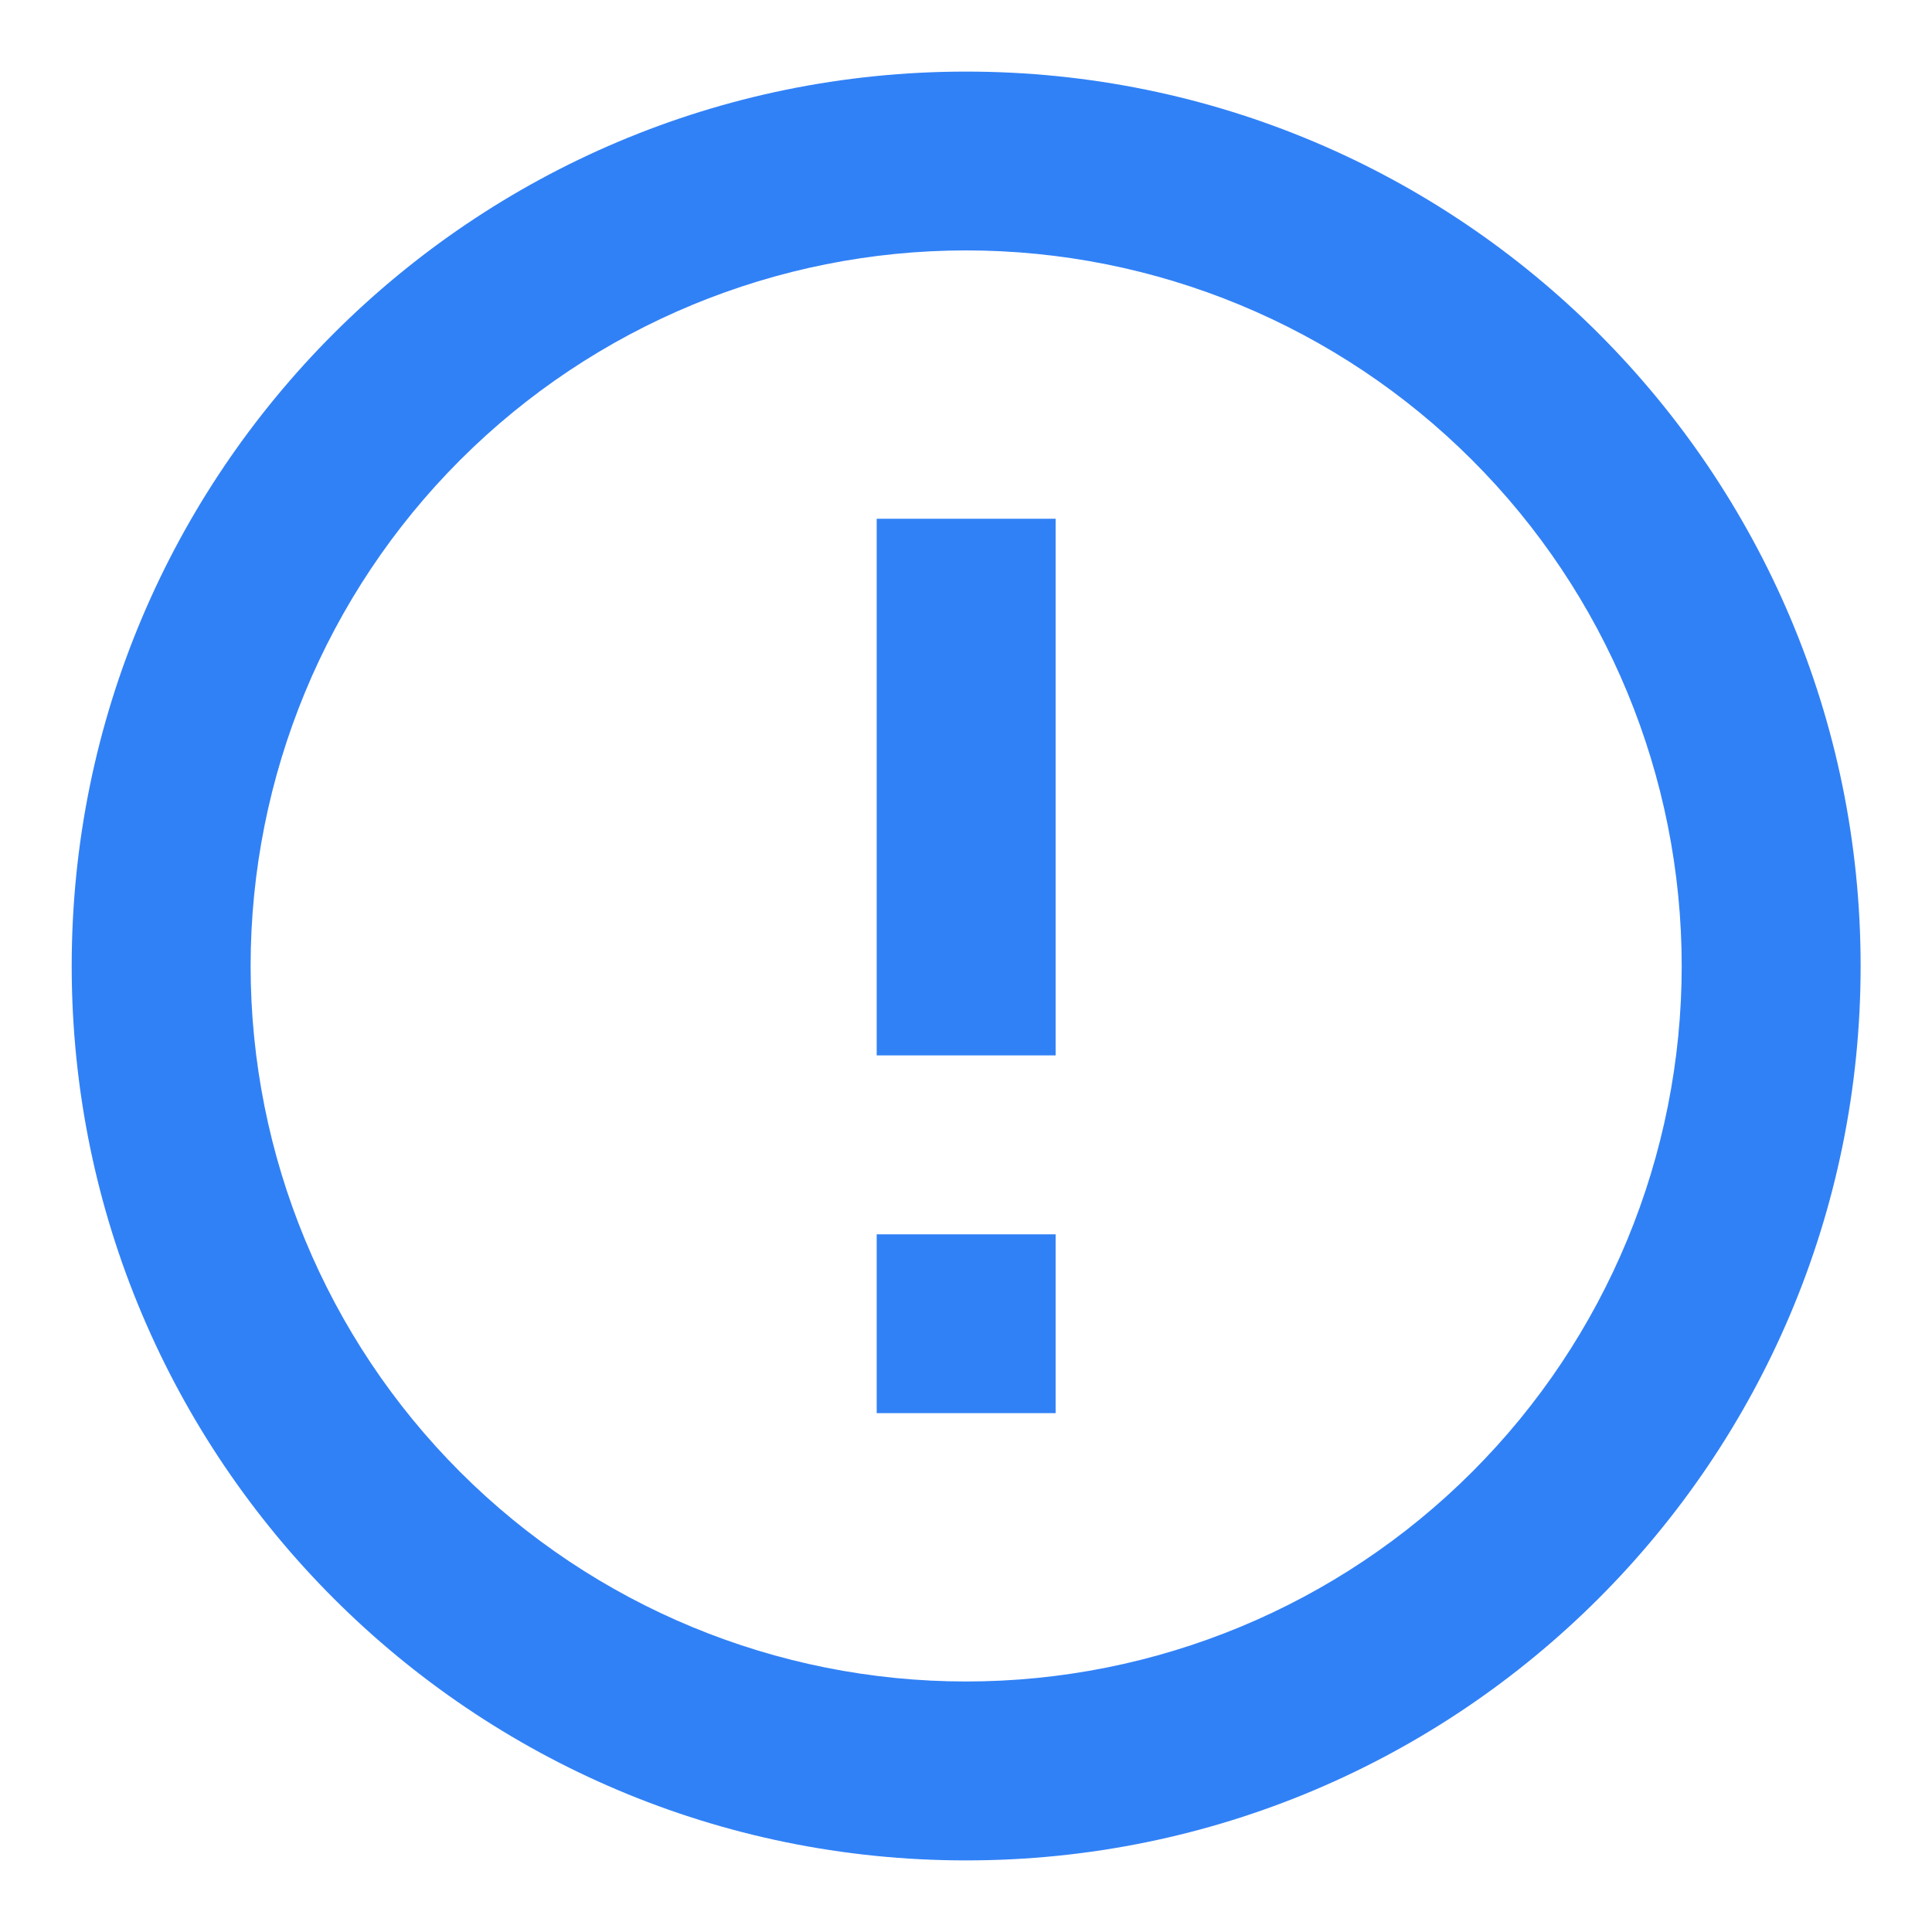 <svg width="18" height="18" viewBox="0 0 18 18" fill="none" xmlns="http://www.w3.org/2000/svg">
<path d="M9.001 17.333C4.399 17.333 0.668 13.602 0.668 9C0.668 4.397 4.399 0.667 9.001 0.667C13.604 0.667 17.335 4.397 17.335 9C17.335 13.602 13.604 17.333 9.001 17.333ZM9.001 15.666C10.769 15.666 12.465 14.964 13.715 13.714C14.966 12.464 15.668 10.768 15.668 9C15.668 7.232 14.966 5.536 13.715 4.286C12.465 3.036 10.769 2.333 9.001 2.333C7.233 2.333 5.537 3.036 4.287 4.286C3.037 5.536 2.335 7.232 2.335 9C2.335 10.768 3.037 12.464 4.287 13.714C5.537 14.964 7.233 15.666 9.001 15.666ZM8.168 11.5H9.835V13.166H8.168V11.5ZM8.168 4.833H9.835V9.833H8.168V4.833Z" fill="#3181F6"/>
</svg>
